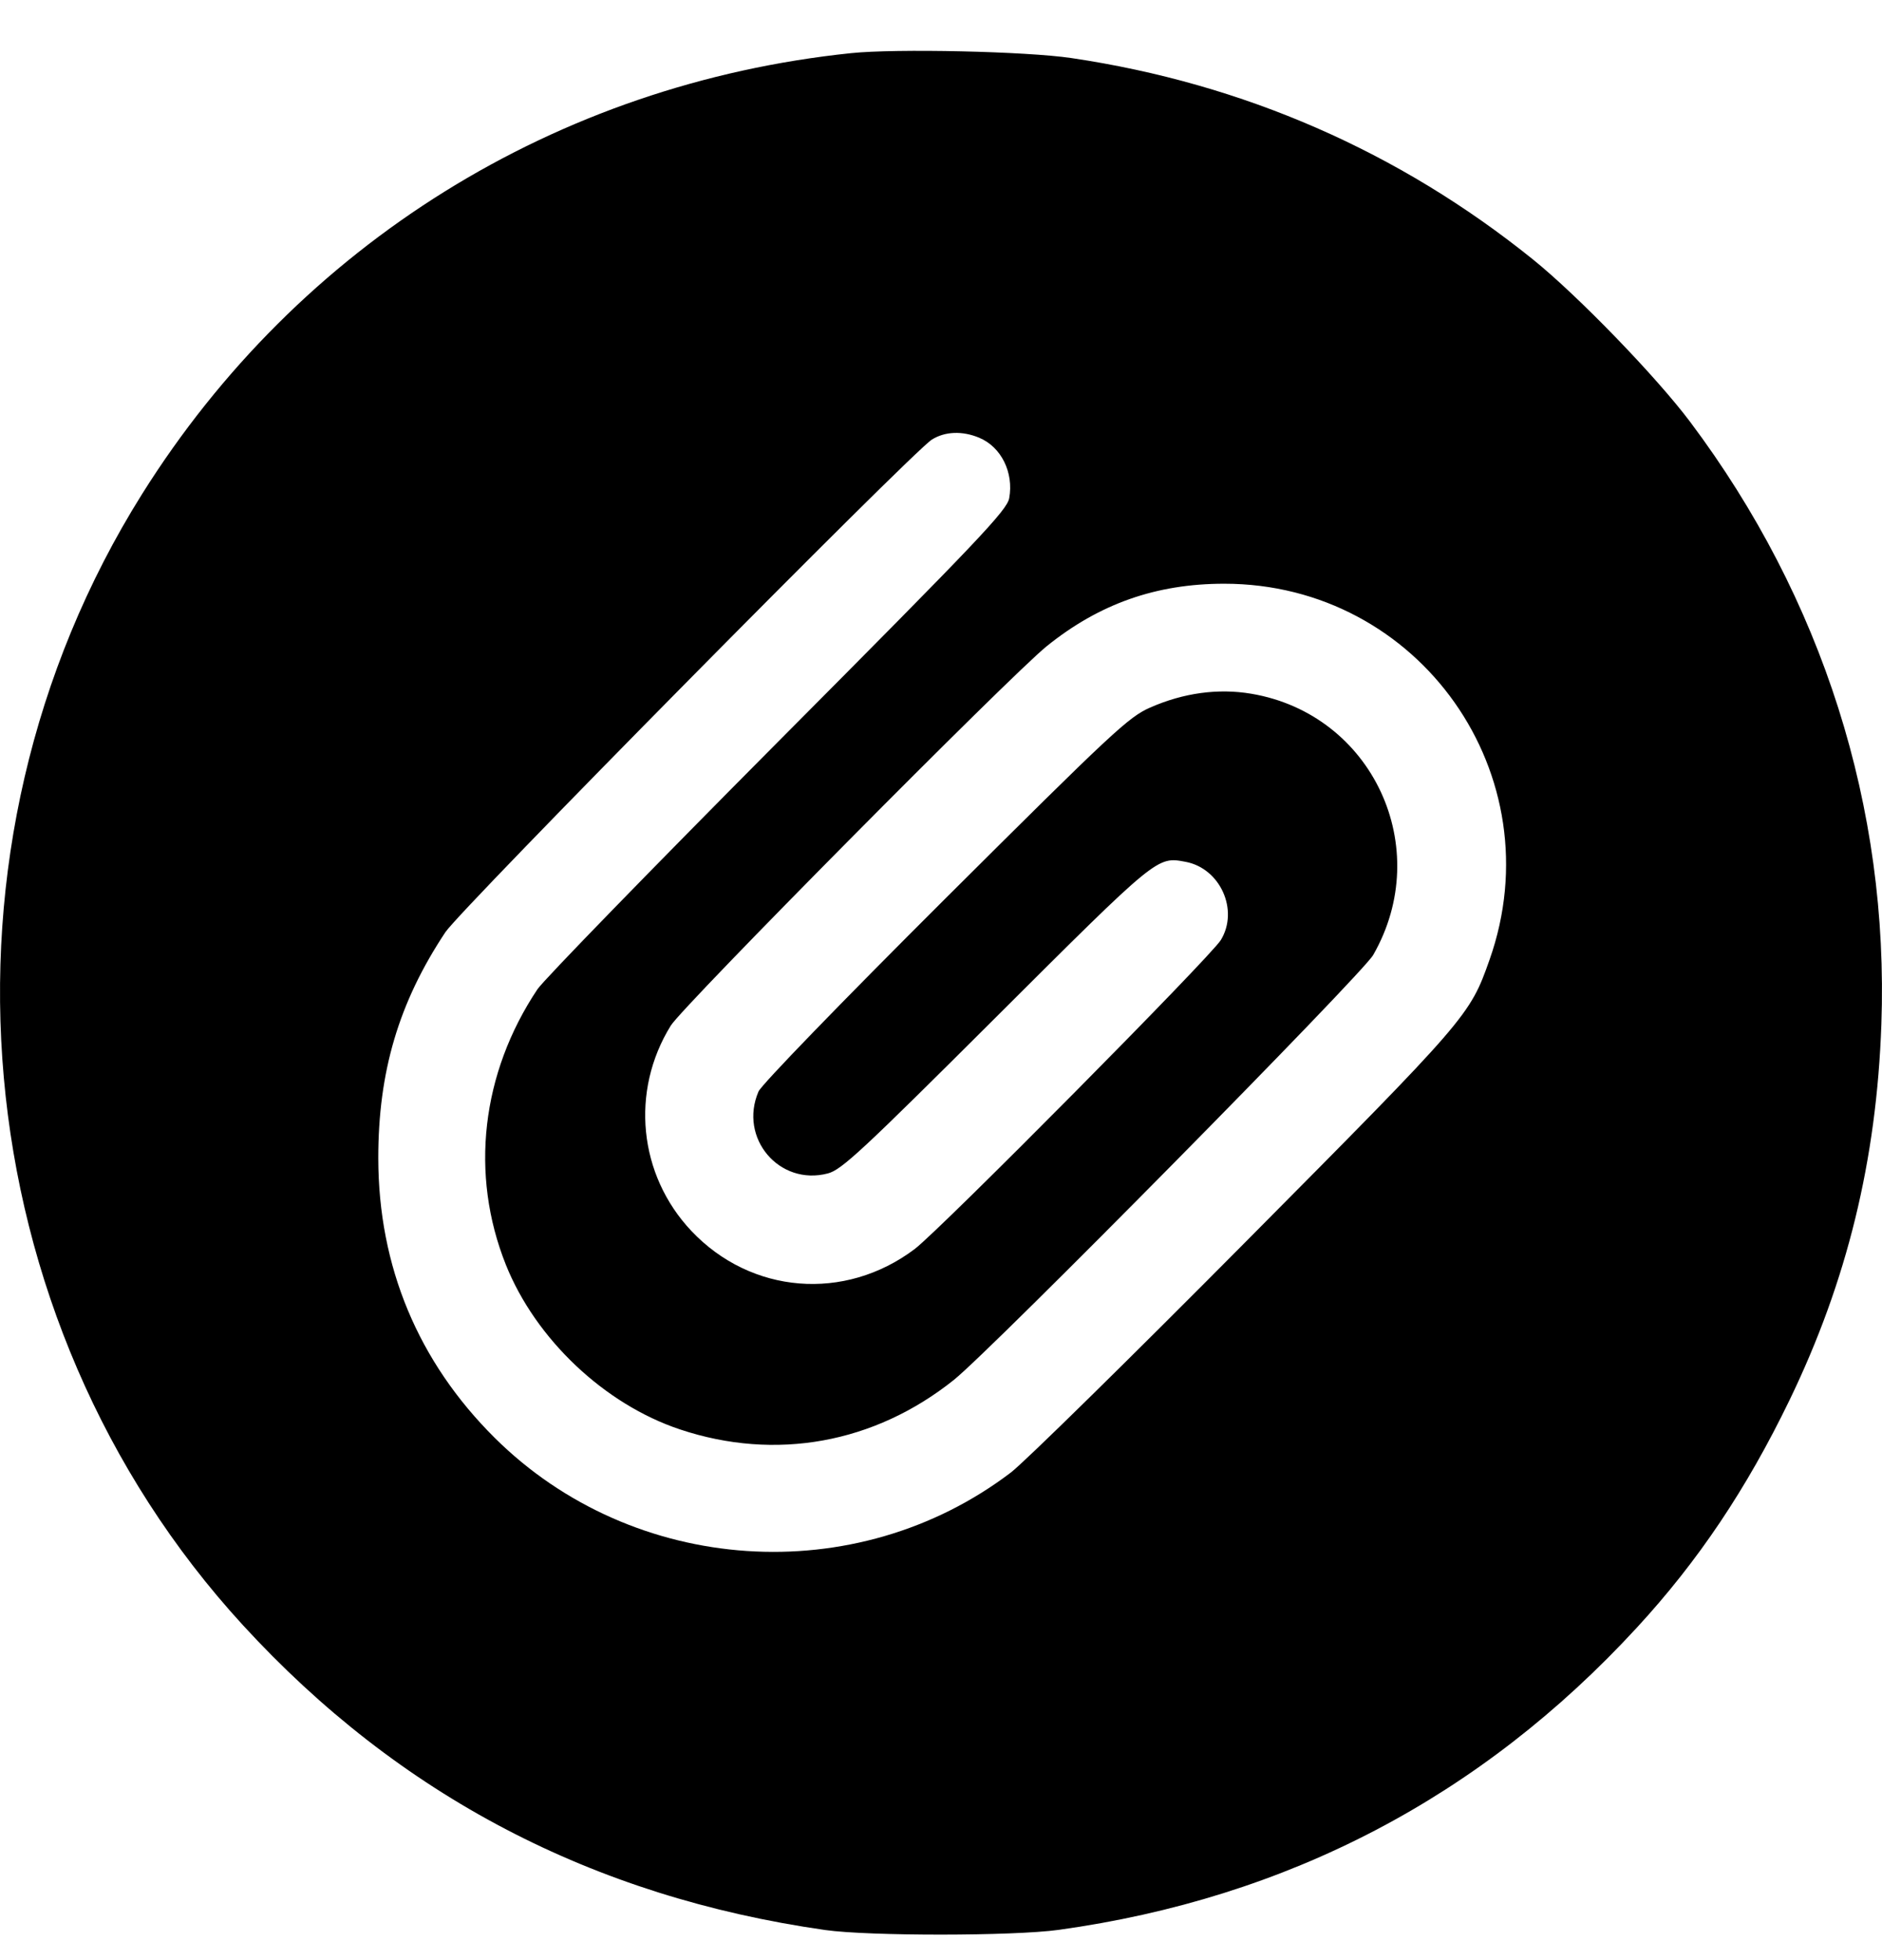 <svg  viewBox="0 0 24 25"  xmlns="http://www.w3.org/2000/svg" id='attach-icon'>
<path fill-rule="evenodd" clip-rule="evenodd" d="M10.852 0.678C7.099 1.069 3.81 3.114 1.812 6.301C-1.021 10.82 -0.486 16.82 3.098 20.728C5.091 22.901 7.558 24.193 10.523 24.616C11.08 24.695 12.923 24.694 13.501 24.614C16.421 24.209 18.886 22.92 20.875 20.758C21.656 19.91 22.273 18.99 22.821 17.857C23.554 16.341 23.931 14.799 23.992 13.064C24.09 10.302 23.242 7.631 21.553 5.38C21.12 4.803 20.121 3.771 19.55 3.31C17.842 1.933 15.856 1.066 13.666 0.741C13.09 0.655 11.425 0.618 10.852 0.678ZM12.487 5.583C12.768 5.7 12.929 6.026 12.87 6.353C12.842 6.508 12.491 6.878 9.916 9.467C8.309 11.084 6.931 12.501 6.854 12.617C6.138 13.69 5.99 14.977 6.451 16.131C6.83 17.078 7.708 17.91 8.671 18.231C9.89 18.638 11.151 18.41 12.165 17.599C12.649 17.211 17.37 12.427 17.511 12.181C18.297 10.812 17.502 9.108 15.956 8.848C15.535 8.777 15.093 8.837 14.668 9.024C14.392 9.145 14.193 9.331 12.054 11.462C10.722 12.79 9.711 13.834 9.673 13.921C9.417 14.515 9.938 15.13 10.558 14.966C10.733 14.92 10.995 14.676 12.704 12.971C14.767 10.913 14.754 10.923 15.119 10.992C15.561 11.075 15.801 11.607 15.569 11.989C15.439 12.203 11.987 15.687 11.664 15.931C10.772 16.603 9.577 16.505 8.816 15.699C8.143 14.985 8.036 13.919 8.554 13.081C8.711 12.828 12.879 8.621 13.348 8.242C14.02 7.7 14.745 7.445 15.612 7.445C18.104 7.445 19.826 9.888 18.995 12.242C18.743 12.956 18.718 12.984 15.871 15.853C14.4 17.336 13.059 18.653 12.892 18.78C10.916 20.284 8.077 20.094 6.309 18.339C5.332 17.368 4.826 16.155 4.824 14.774C4.823 13.67 5.085 12.785 5.68 11.889C5.877 11.592 11.627 5.769 11.883 5.607C12.05 5.502 12.272 5.493 12.487 5.583Z" />
</svg>
